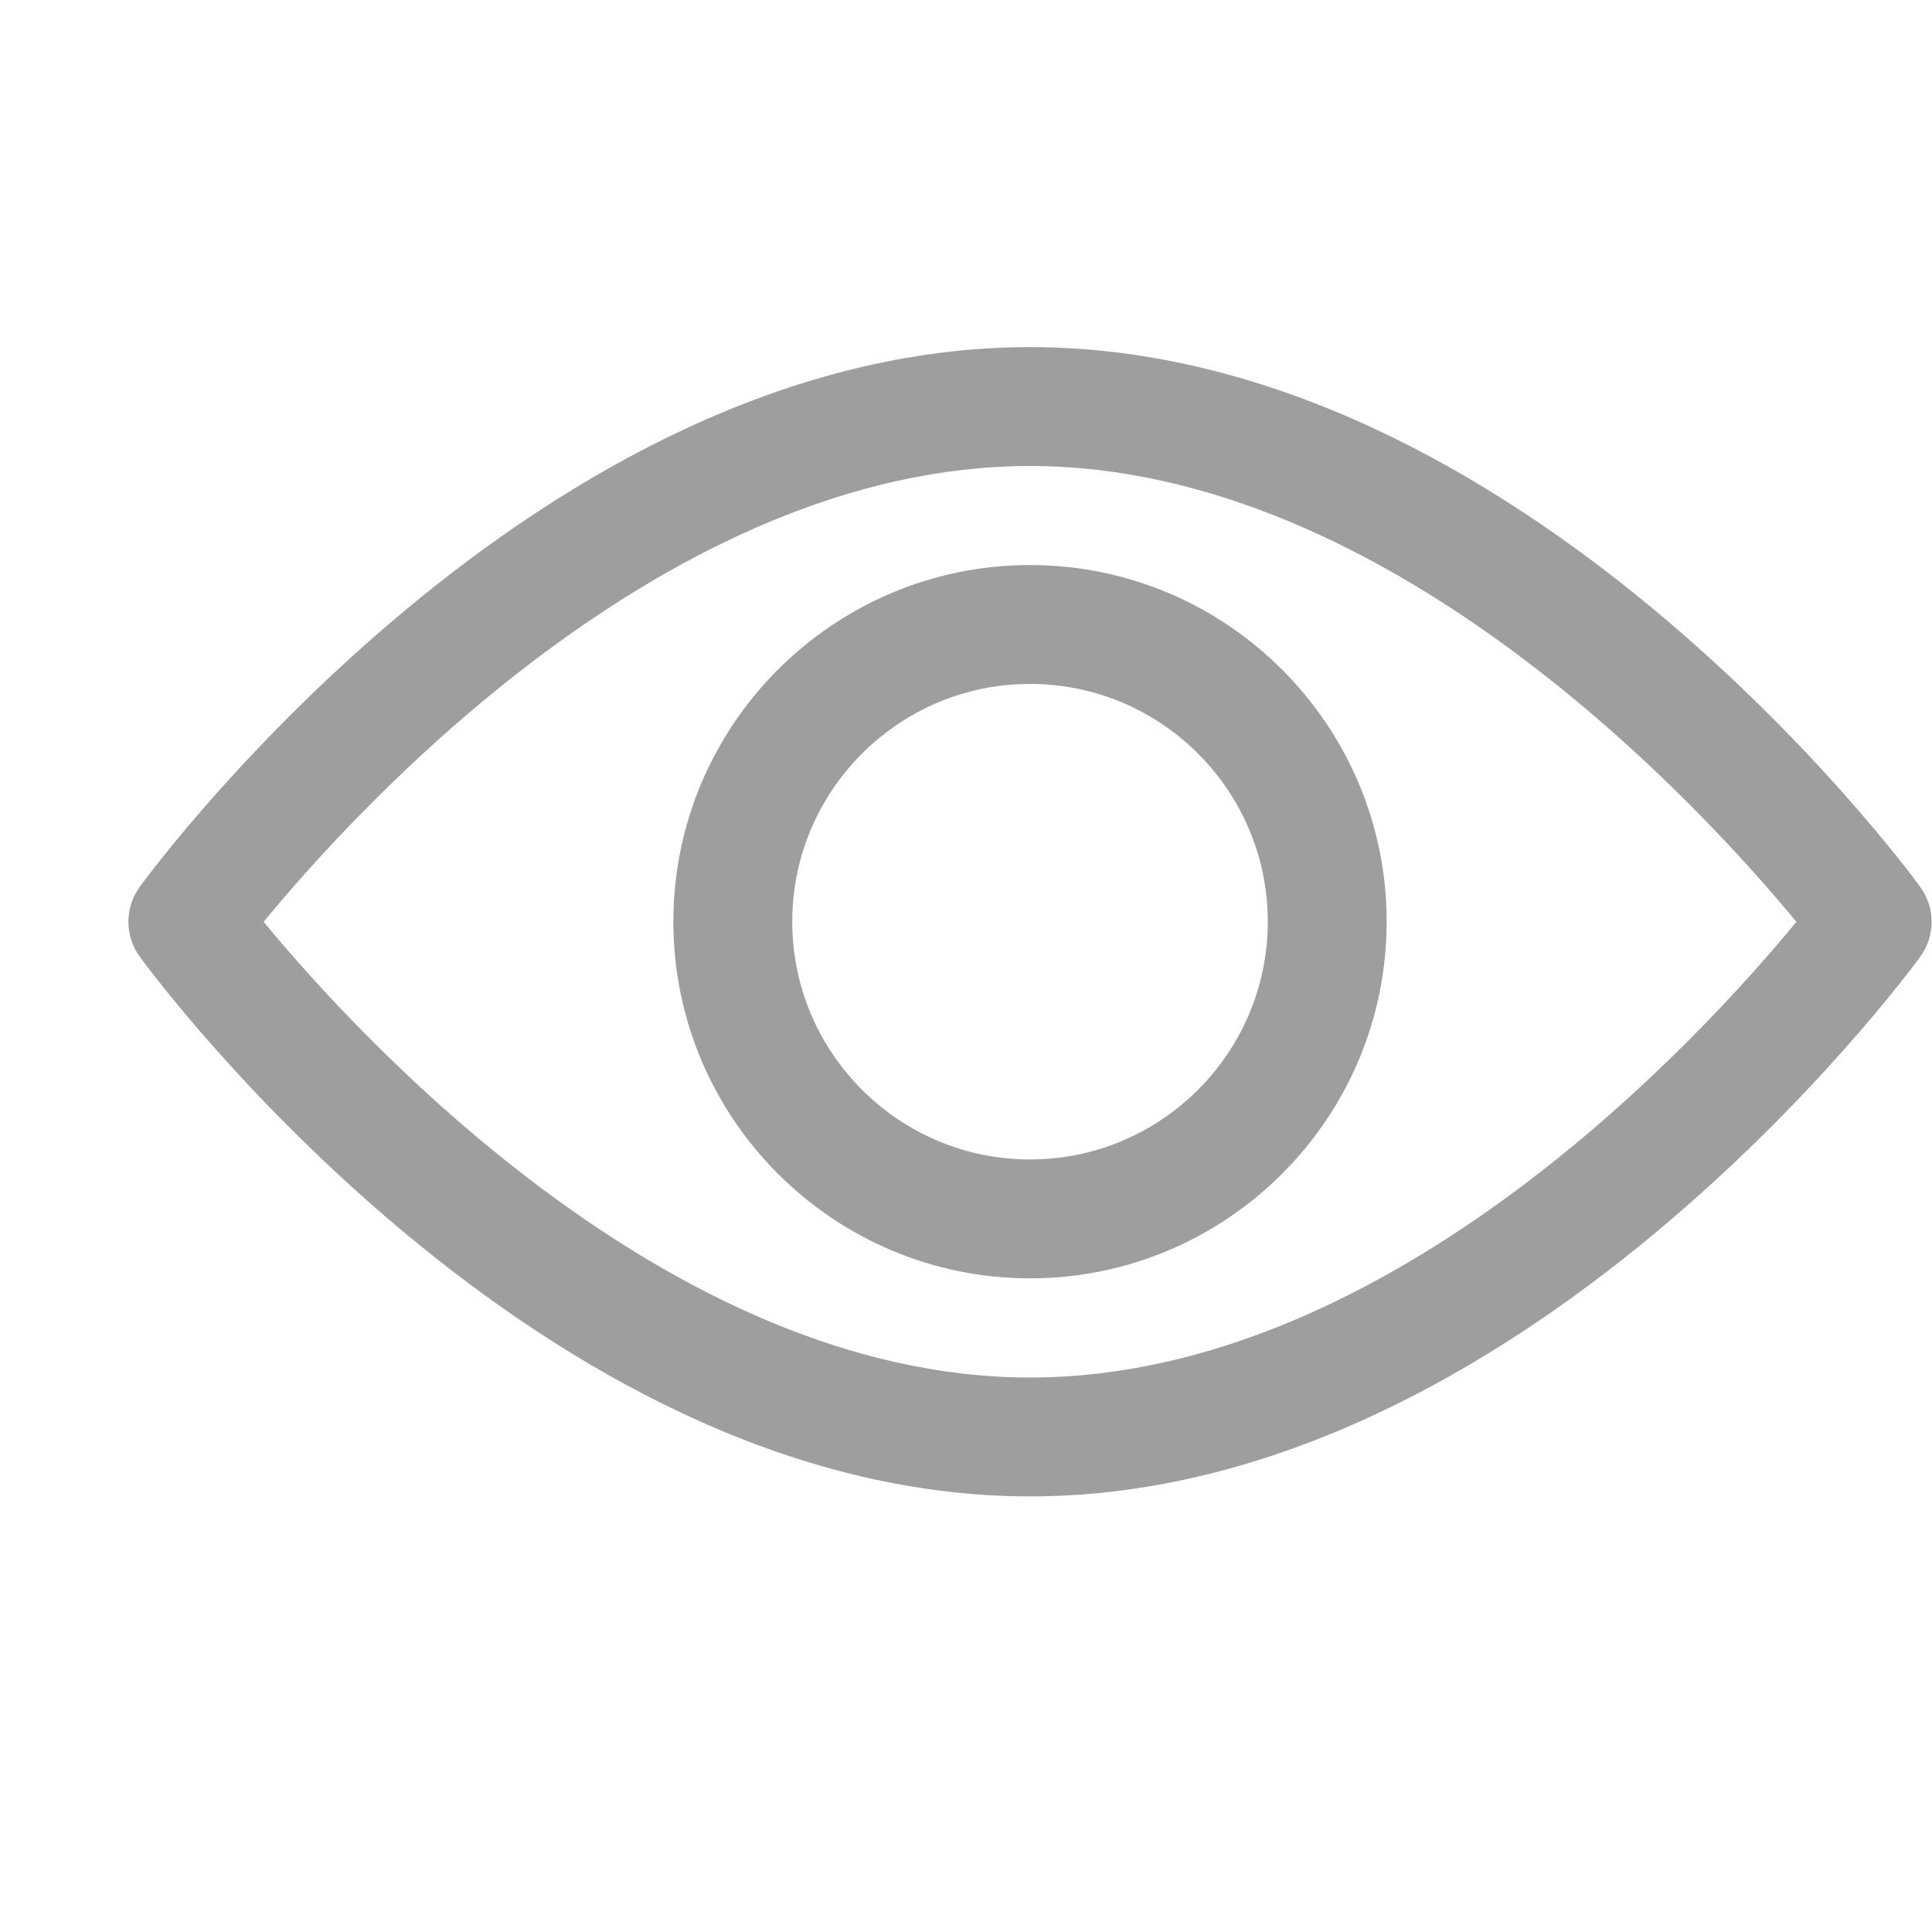 <svg width="15" height="15" viewBox="0 0 15 15" fill="none" xmlns="http://www.w3.org/2000/svg">
<g clip-path="url(#clip0)">
<path d="M14.908 6.885C14.783 6.713 11.803 2.695 7.997 2.695C4.191 2.695 1.211 6.713 1.086 6.884C0.967 7.047 0.967 7.267 1.086 7.429C1.211 7.6 4.191 11.618 7.997 11.618C11.803 11.618 14.783 7.6 14.908 7.429C15.027 7.267 15.027 7.047 14.908 6.885ZM7.997 10.695C5.193 10.695 2.765 8.028 2.047 7.157C2.764 6.284 5.187 3.618 7.997 3.618C10.8 3.618 13.228 6.285 13.947 7.157C13.23 8.03 10.807 10.695 7.997 10.695Z" fill="#9E9E9E"/>
<path d="M7.997 4.387C6.47 4.387 5.228 5.629 5.228 7.156C5.228 8.683 6.47 9.925 7.997 9.925C9.524 9.925 10.766 8.683 10.766 7.156C10.766 5.629 9.524 4.387 7.997 4.387ZM7.997 9.002C6.979 9.002 6.151 8.174 6.151 7.156C6.151 6.138 6.979 5.31 7.997 5.31C9.015 5.31 9.843 6.138 9.843 7.156C9.843 8.174 9.015 9.002 7.997 9.002Z" fill="#9E9E9E"/>
</g>
<defs>
<clipPath id="clip0">
<rect width="14" height="14" fill="white" transform="translate(0.997 0.156)"/>
</clipPath>
</defs>
</svg>
